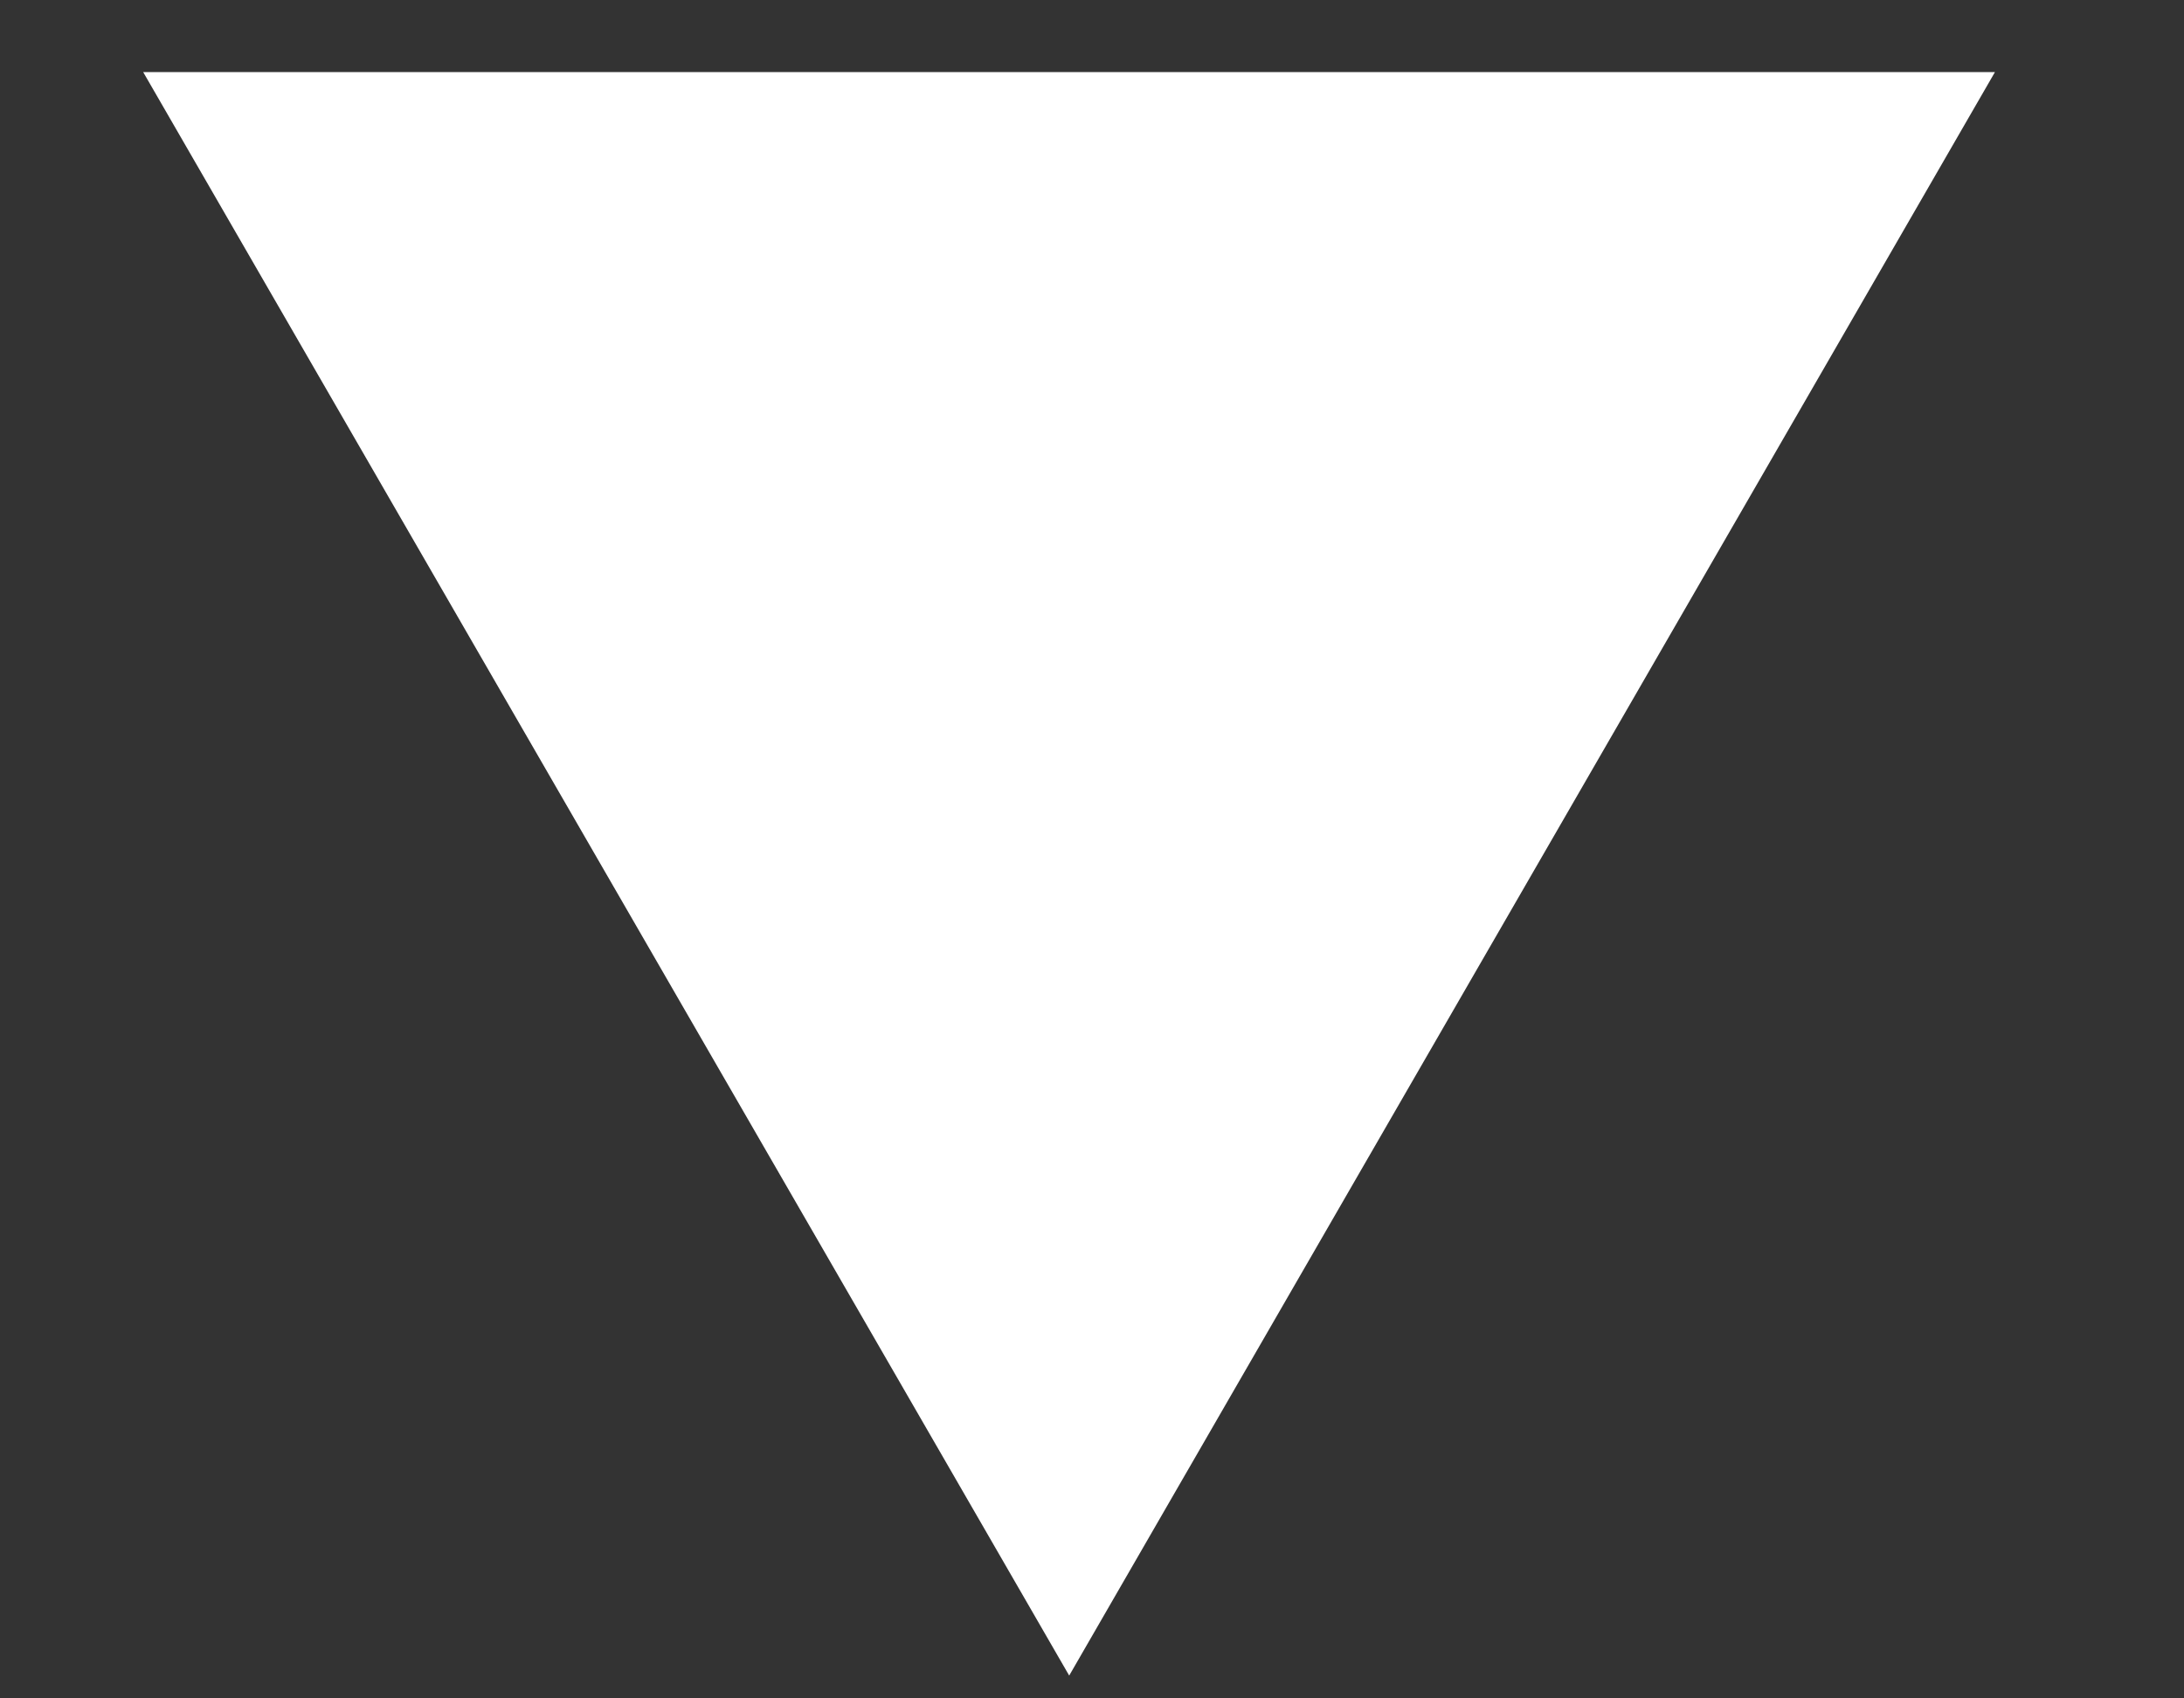 <svg width="9" height="7" viewBox="0 0 9 7" fill="none" xmlns="http://www.w3.org/2000/svg">
<rect x="0" y="0" width="9" height="7" fill="#333333" stroke="none"/>
<path d="M4.406 6.906L0.59 0.297L8.221 0.297L4.406 6.906Z" fill="white"/>
</svg>

